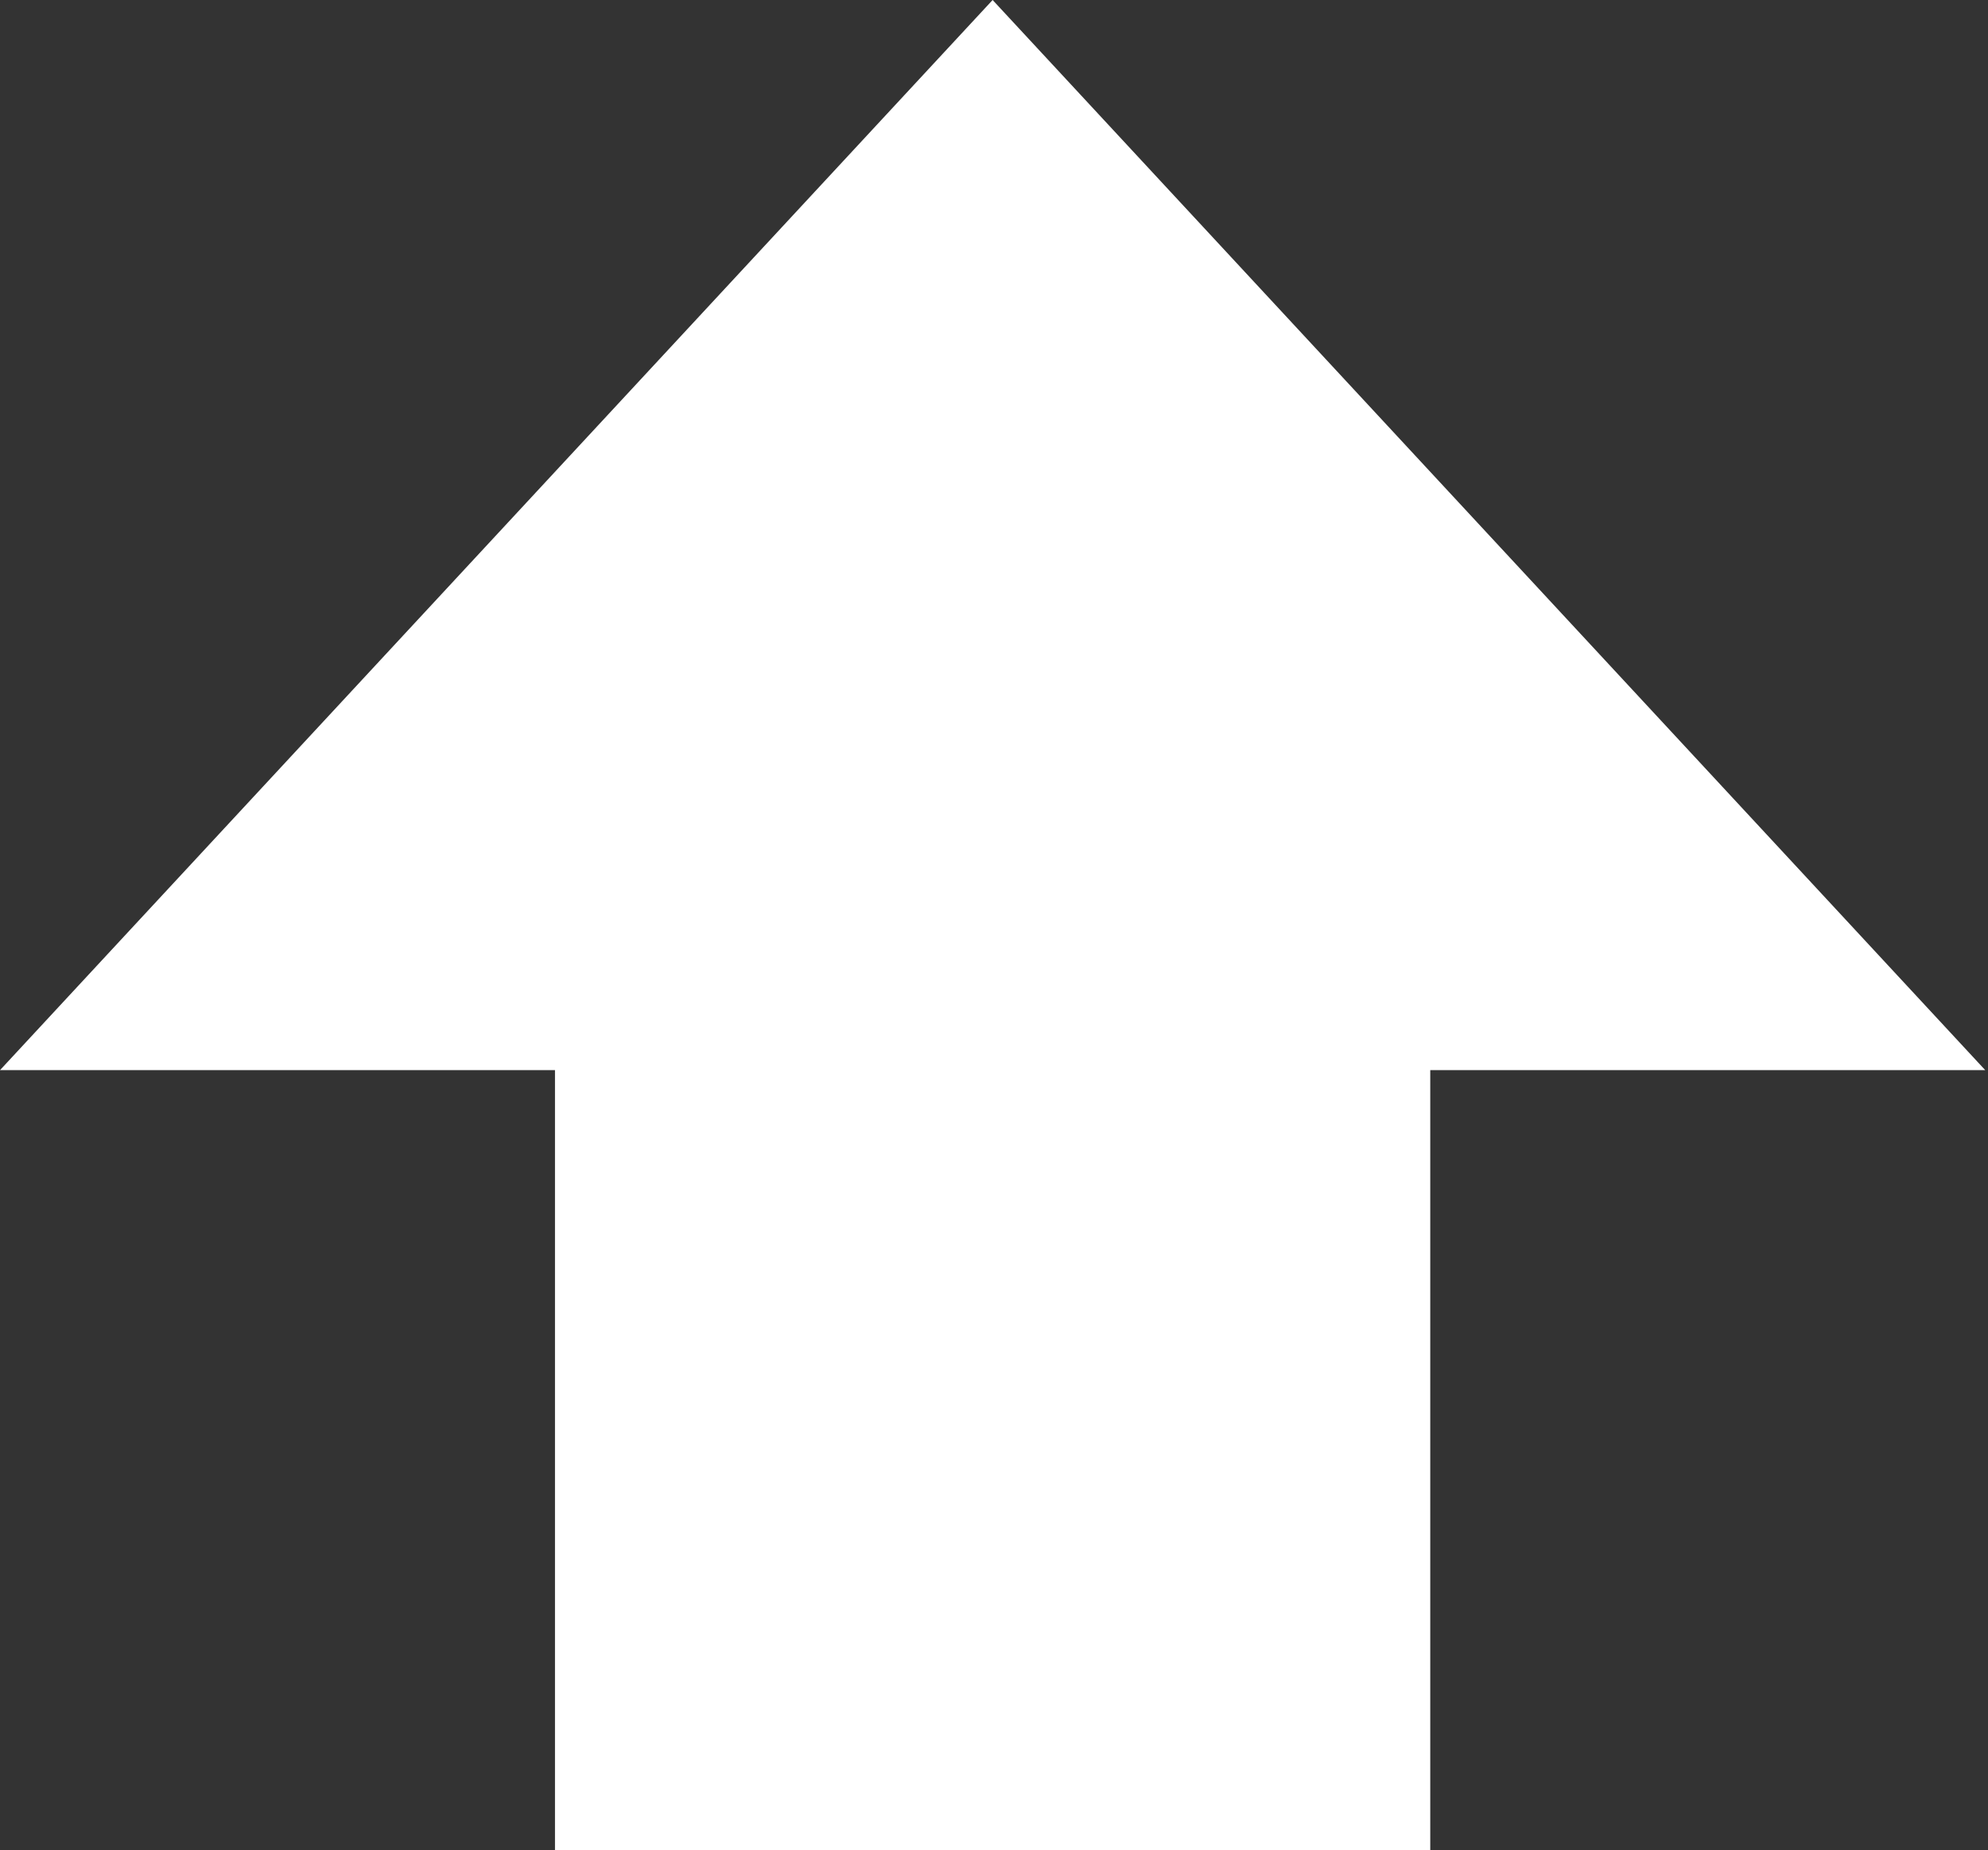 <?xml version="1.0" encoding="utf-8"?>
<!-- Generator: Adobe Illustrator 24.0.3, SVG Export Plug-In . SVG Version: 6.00 Build 0)  -->
<svg version="1.1" id="Layer_1" xmlns="http://www.w3.org/2000/svg" xmlns:xlink="http://www.w3.org/1999/xlink" x="0px" y="0px"
	 viewBox="0 0 144 134" style="enable-background:new 0 0 144 134;" xml:space="preserve">
<rect x="0" y="0" width="144" height="134" fill="#333333" stroke="none"/>
<style type="text/css">
	.st0{fill:none;}
	.st1{fill:#FFFFFF;}
</style>
<rect y="0" class="st0" width="144" height="134"/>
<polygon class="st1" points="103.6,134 40.2,134 40.2,77.5 0,77.5 71.9,0 143.8,77.5 103.6,77.5 103.6,134 "/>
</svg>

